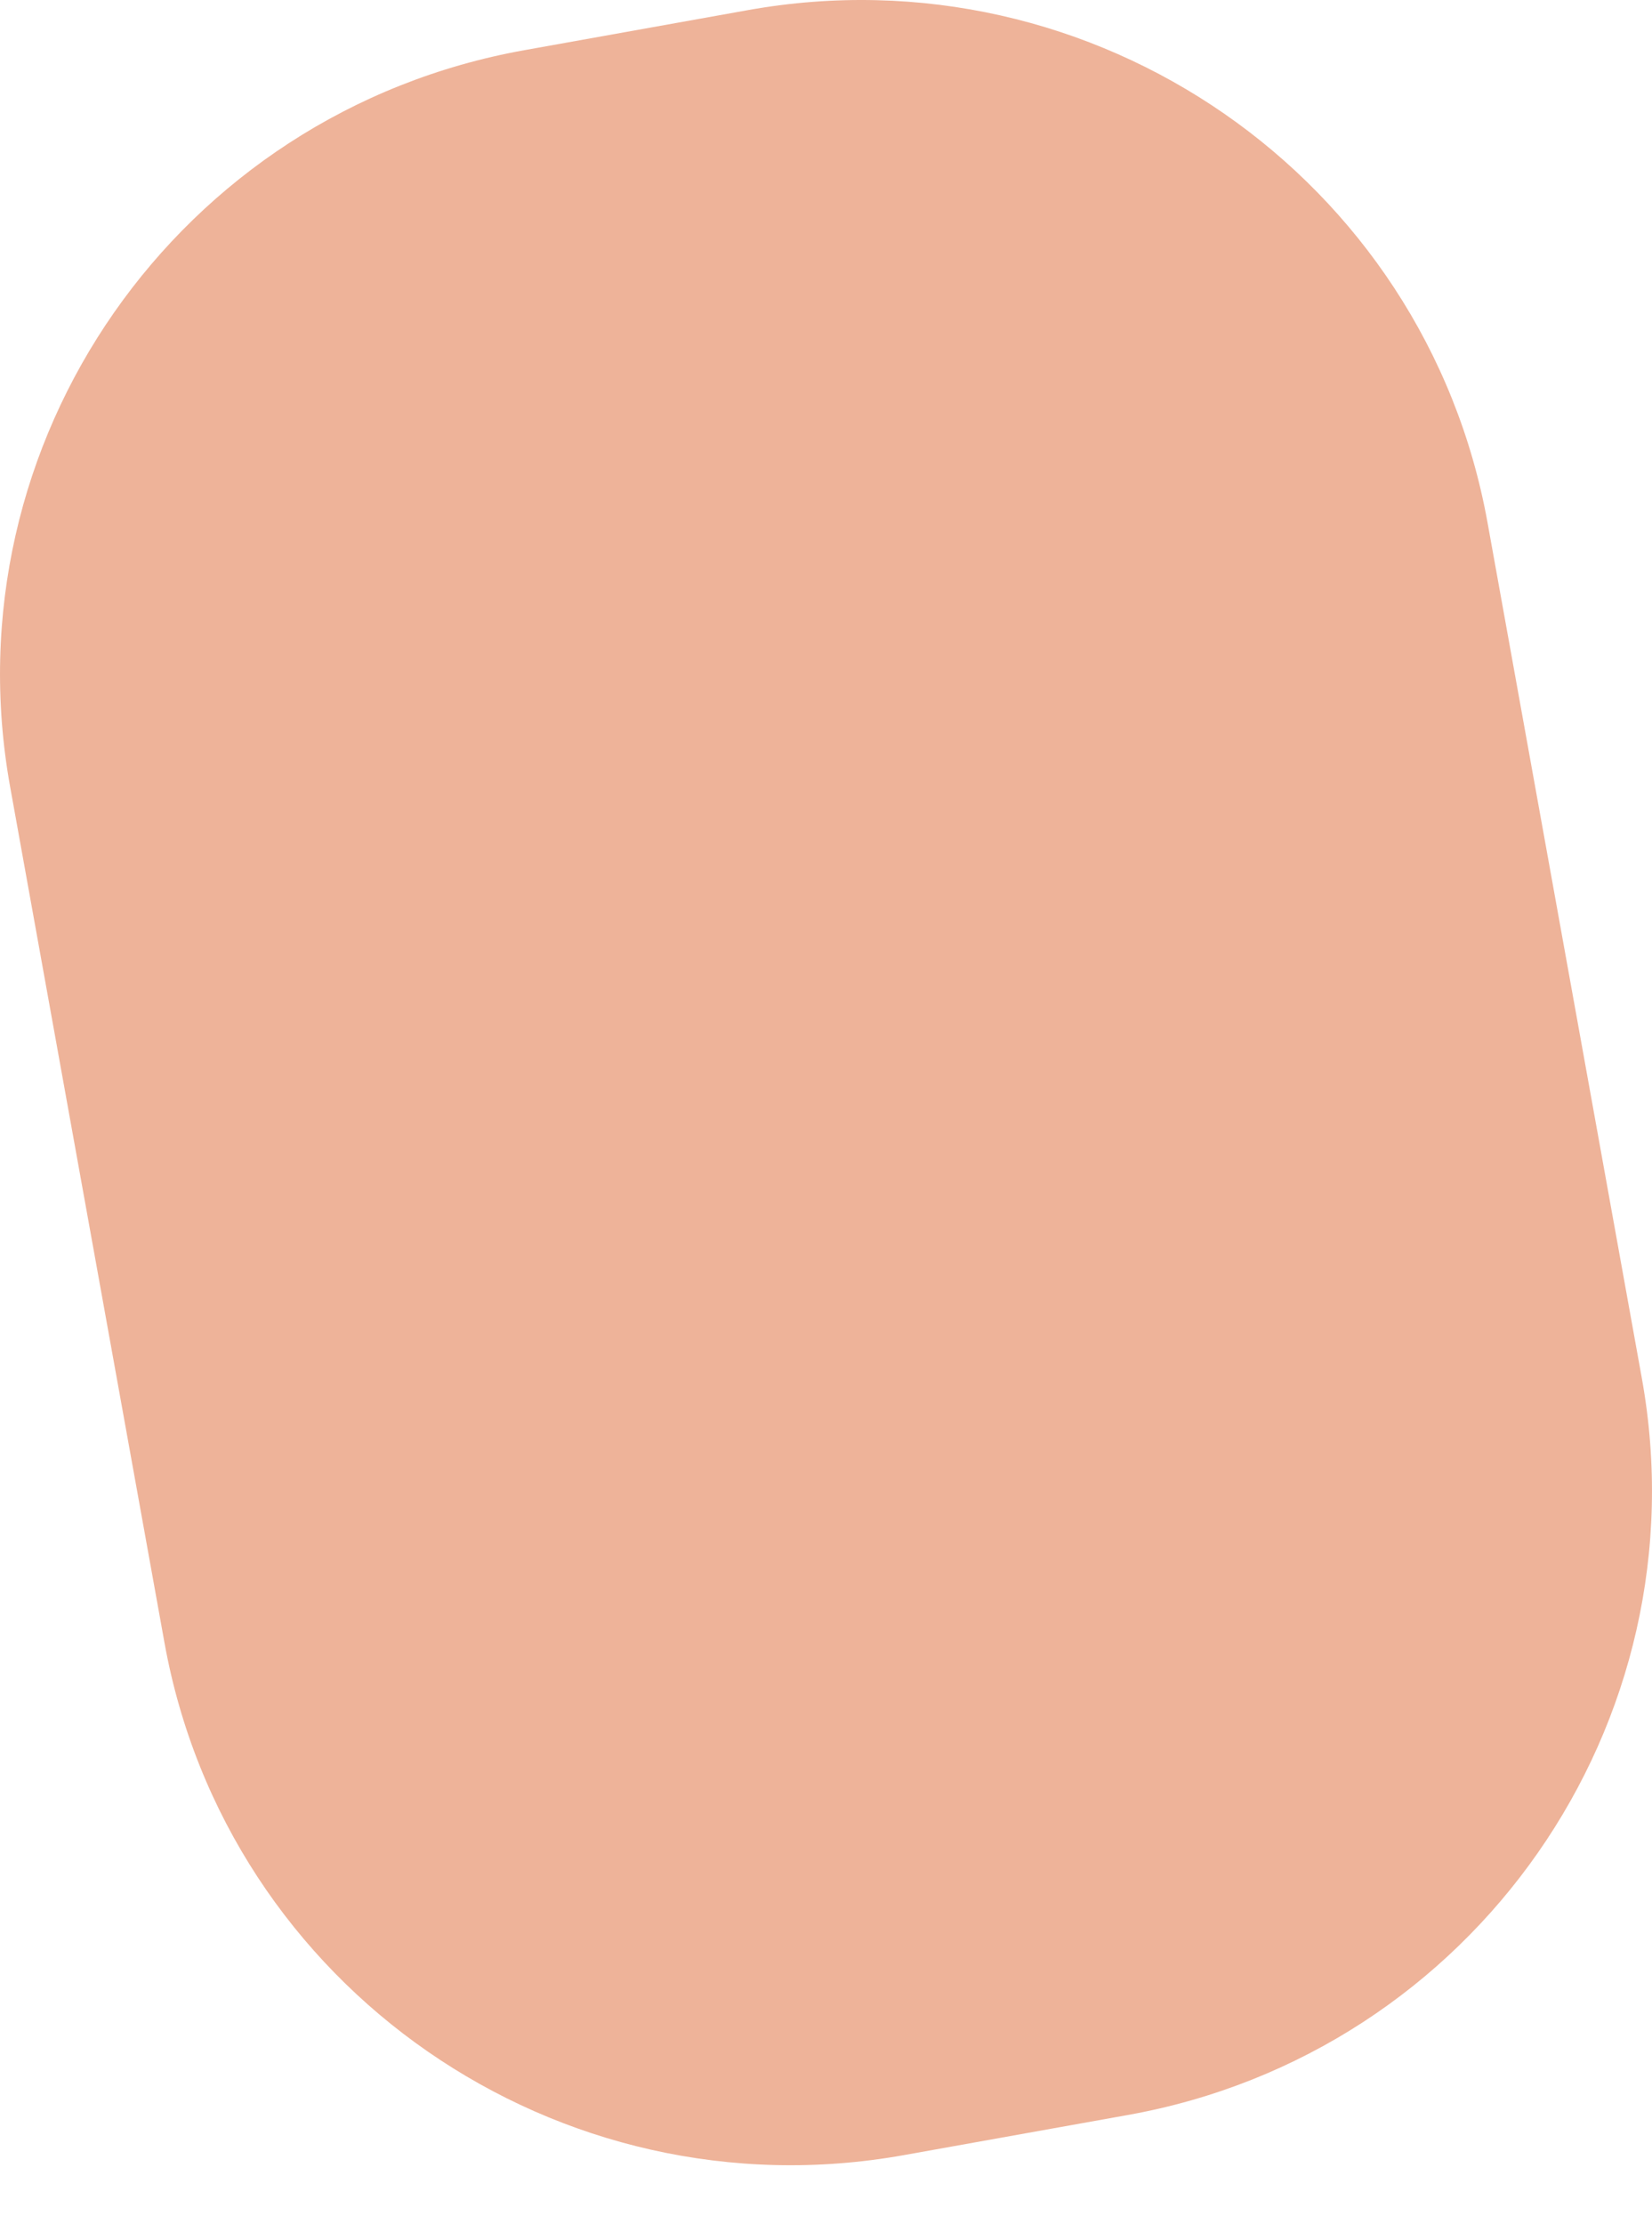 <svg width="26" height="35" viewBox="0 0 26 35" fill="none" xmlns="http://www.w3.org/2000/svg">
<path d="M14.227 33.912L17.749 33.281C23.197 32.306 26.819 27.114 25.84 21.687L23.411 8.221C22.431 2.793 17.221 -0.816 11.773 0.159L8.251 0.79C2.803 1.766 -0.819 6.957 0.16 12.384L2.589 25.851C3.569 31.278 8.779 34.888 14.227 33.912Z" fill="#EEB399"/>
</svg>
